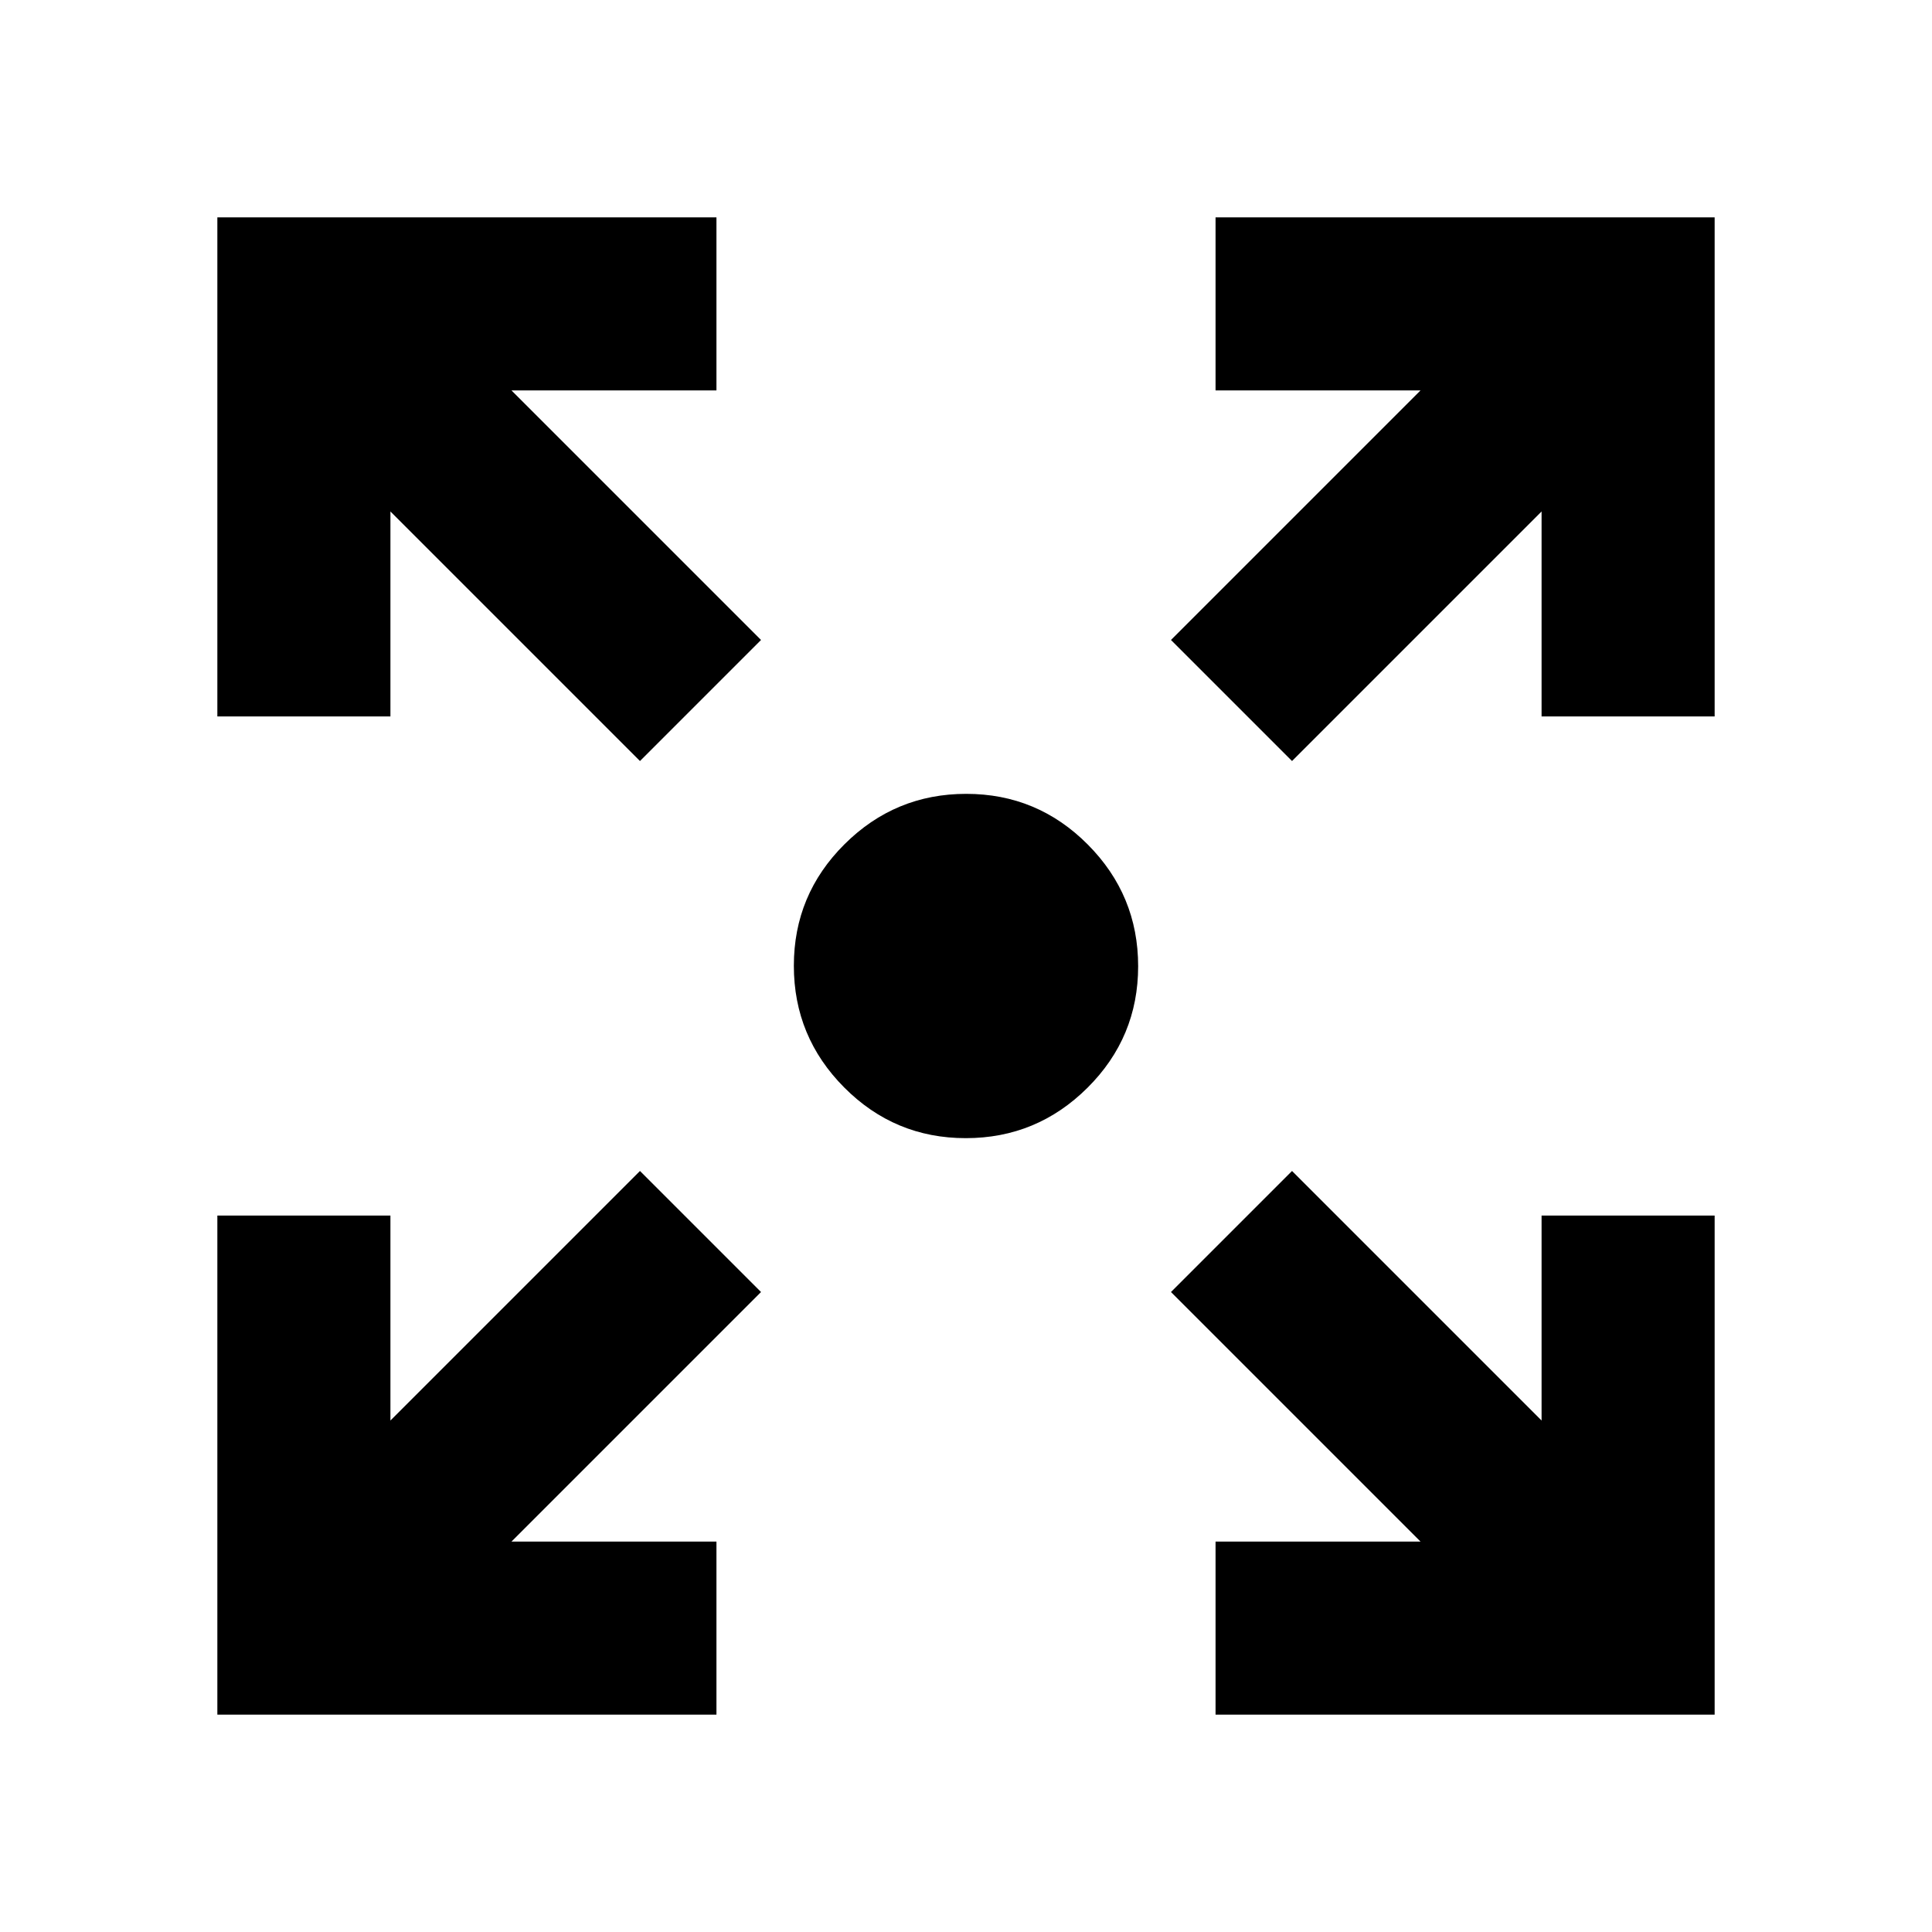 <svg xmlns="http://www.w3.org/2000/svg" height="24" viewBox="0 -960 960 960" width="24"><path d="M108-108v-248h86v101.85l124-124L378.15-318l-124 124H356v86H108Zm496 0v-86h101.85l-124-124L642-378.15l124 124V-356h86v248H604ZM318-581.85l-124-124V-604h-86v-248h248v86H254.15l124 124L318-581.85Zm324 0L581.85-642l124-124H604v-86h248v248h-86v-101.85l-124 124ZM479.88-394.46q-35.33 0-60.37-25.16-25.05-25.16-25.05-60.5 0-35.33 25.16-60.37 25.16-25.05 60.5-25.05 35.33 0 60.37 25.16 25.05 25.16 25.05 60.5 0 35.33-25.16 60.37-25.16 25.05-60.5 25.05Z"/></svg>